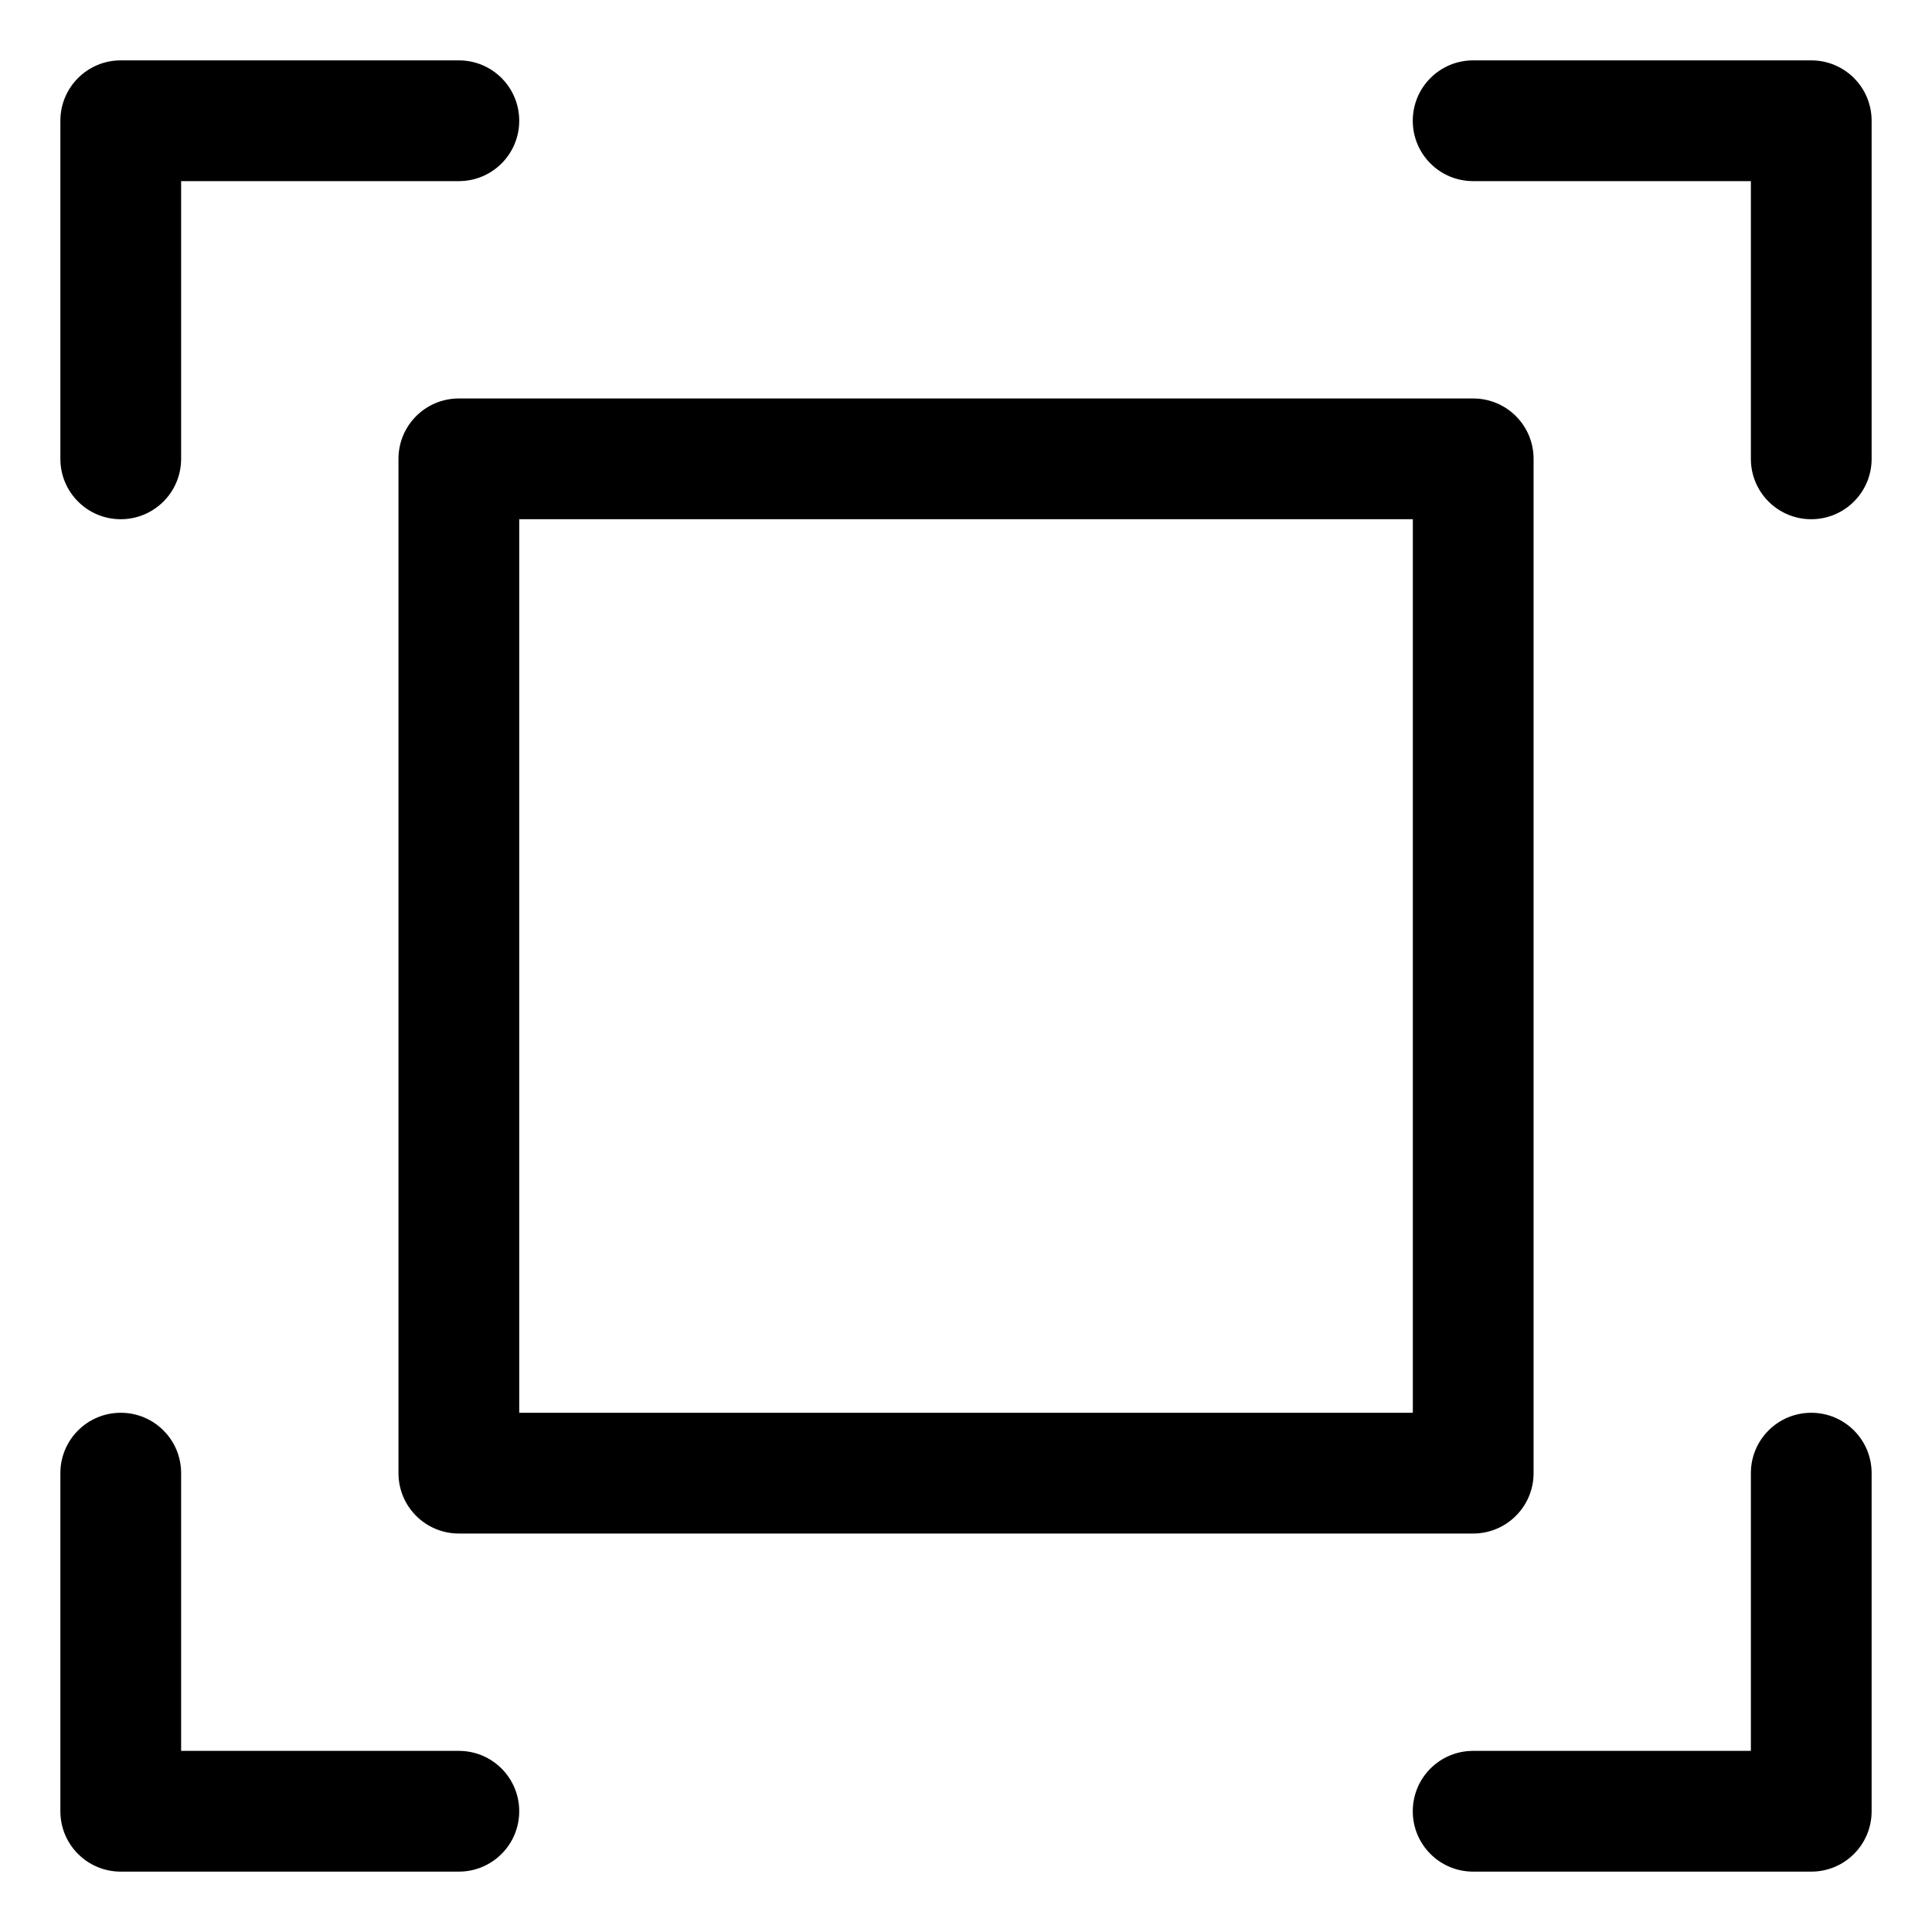 <?xml version="1.0" ?><svg id="Layer_1" style="enable-background:new 0 0 32 32;" version="1.1" viewBox="0 0 32 32" xml:space="preserve" xmlns="http://www.w3.org/2000/svg" xmlns:xlink="http://www.w3.org/1999/xlink"><g><g><path d="M24.4,25.4H7.6c-0.553,0-1-0.447-1-1V7.6c0-0.553,0.447-1,1-1h16.801    c0.553,0,1,0.447,1,1v16.801C25.4,24.953,24.953,25.4,24.4,25.4z     M8.6,23.4h14.801V8.6H8.6V23.4z"/></g><g><path d="M2,8.6c-0.553,0-1-0.447-1-1V2c0-0.553,0.447-1,1-1h5.6c0.553,0,1,0.447,1,1    s-0.447,1-1,1H3v4.6C3,8.152,2.553,8.6,2,8.6z"/></g><g><path d="M30,8.6c-0.553,0-1-0.447-1-1V3h-4.6c-0.553,0-1-0.447-1-1s0.447-1,1-1H30    c0.553,0,1,0.447,1,1v5.6C31,8.152,30.553,8.6,30,8.6z"/></g><g><path d="M7.6,31H2c-0.553,0-1-0.447-1-1v-5.6c0-0.553,0.447-1,1-1s1,0.447,1,1V29h4.6    c0.553,0,1,0.447,1,1S8.152,31,7.6,31z"/></g><g><path d="M30,31h-5.6c-0.553,0-1-0.447-1-1s0.447-1,1-1H29v-4.6c0-0.553,0.447-1,1-1    s1,0.447,1,1V30C31,30.553,30.553,31,30,31z"/></g></g></svg>
